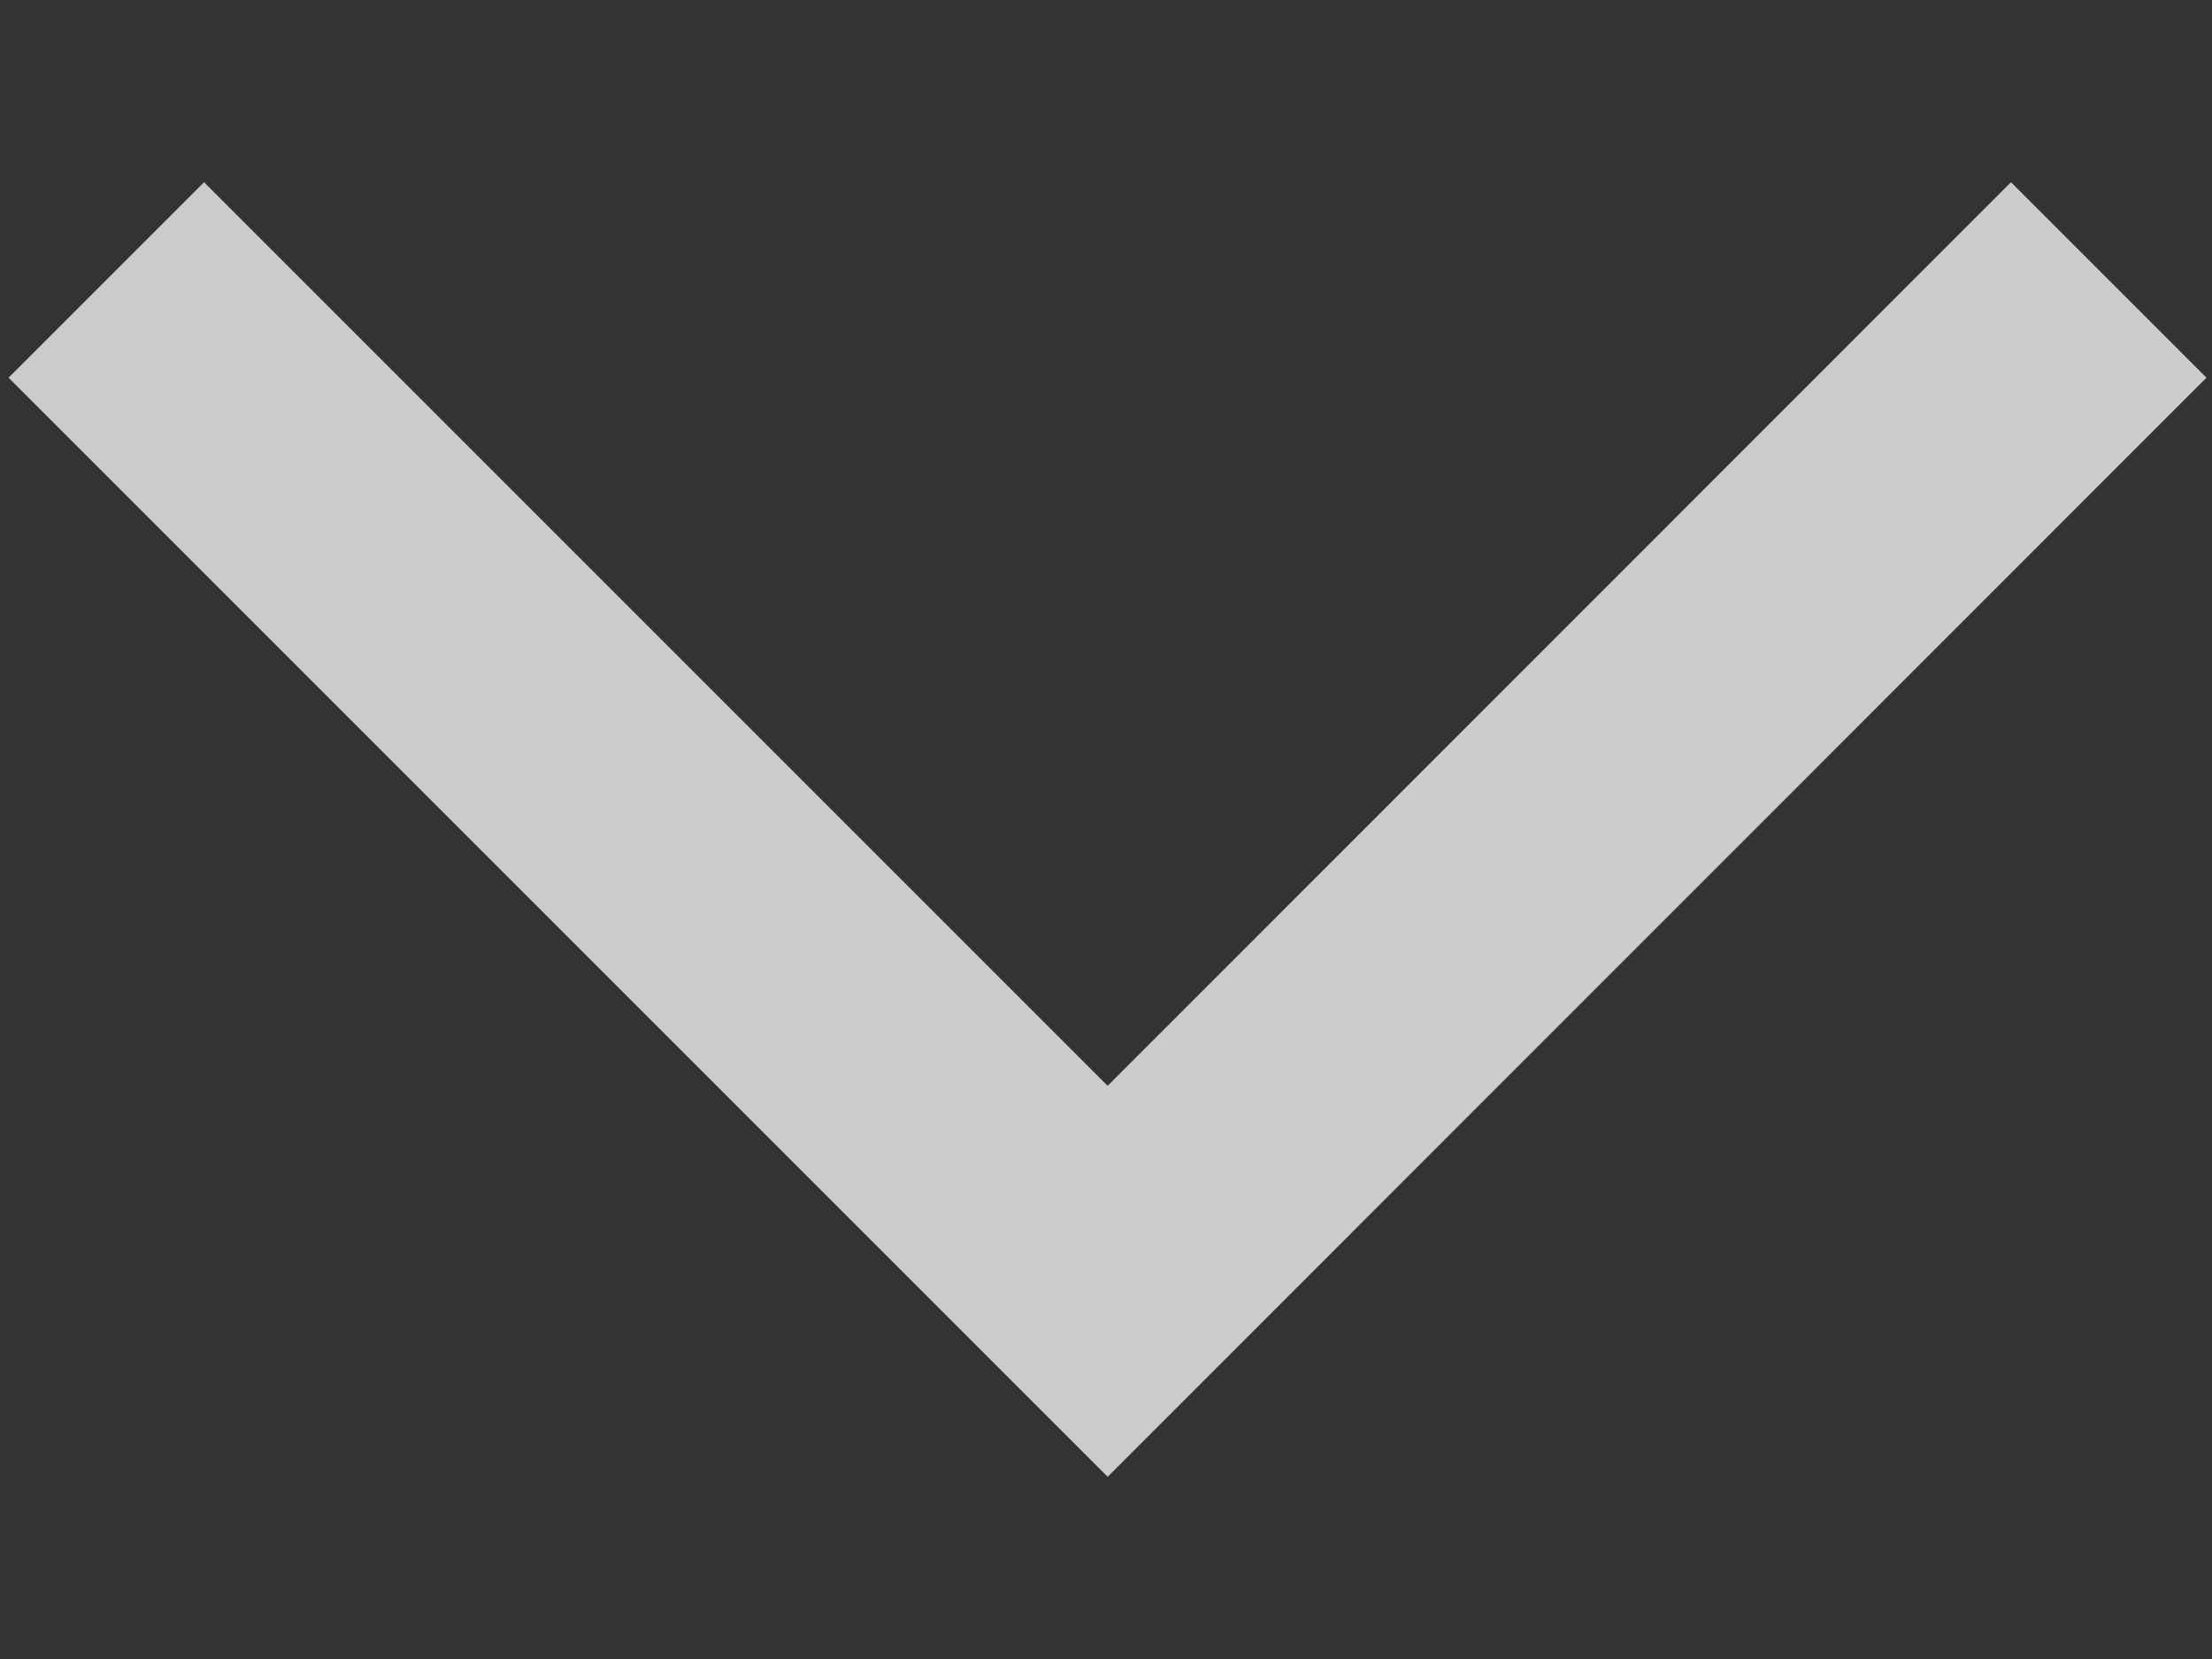<svg width="8" height="6" viewBox="0 0 8 6" fill="none" xmlns="http://www.w3.org/2000/svg">
  <rect x="0" y="0" width="8" height="6" fill="#333333" stroke="none"/>
  <path fill-rule="evenodd" clip-rule="evenodd" d="M4.006 5.341L0.031 1.366L0.738 0.659L4.006 3.927L7.273 0.659L7.98 1.366L4.006 5.341Z" fill="white" fill-opacity="0.75"/>
</svg>
